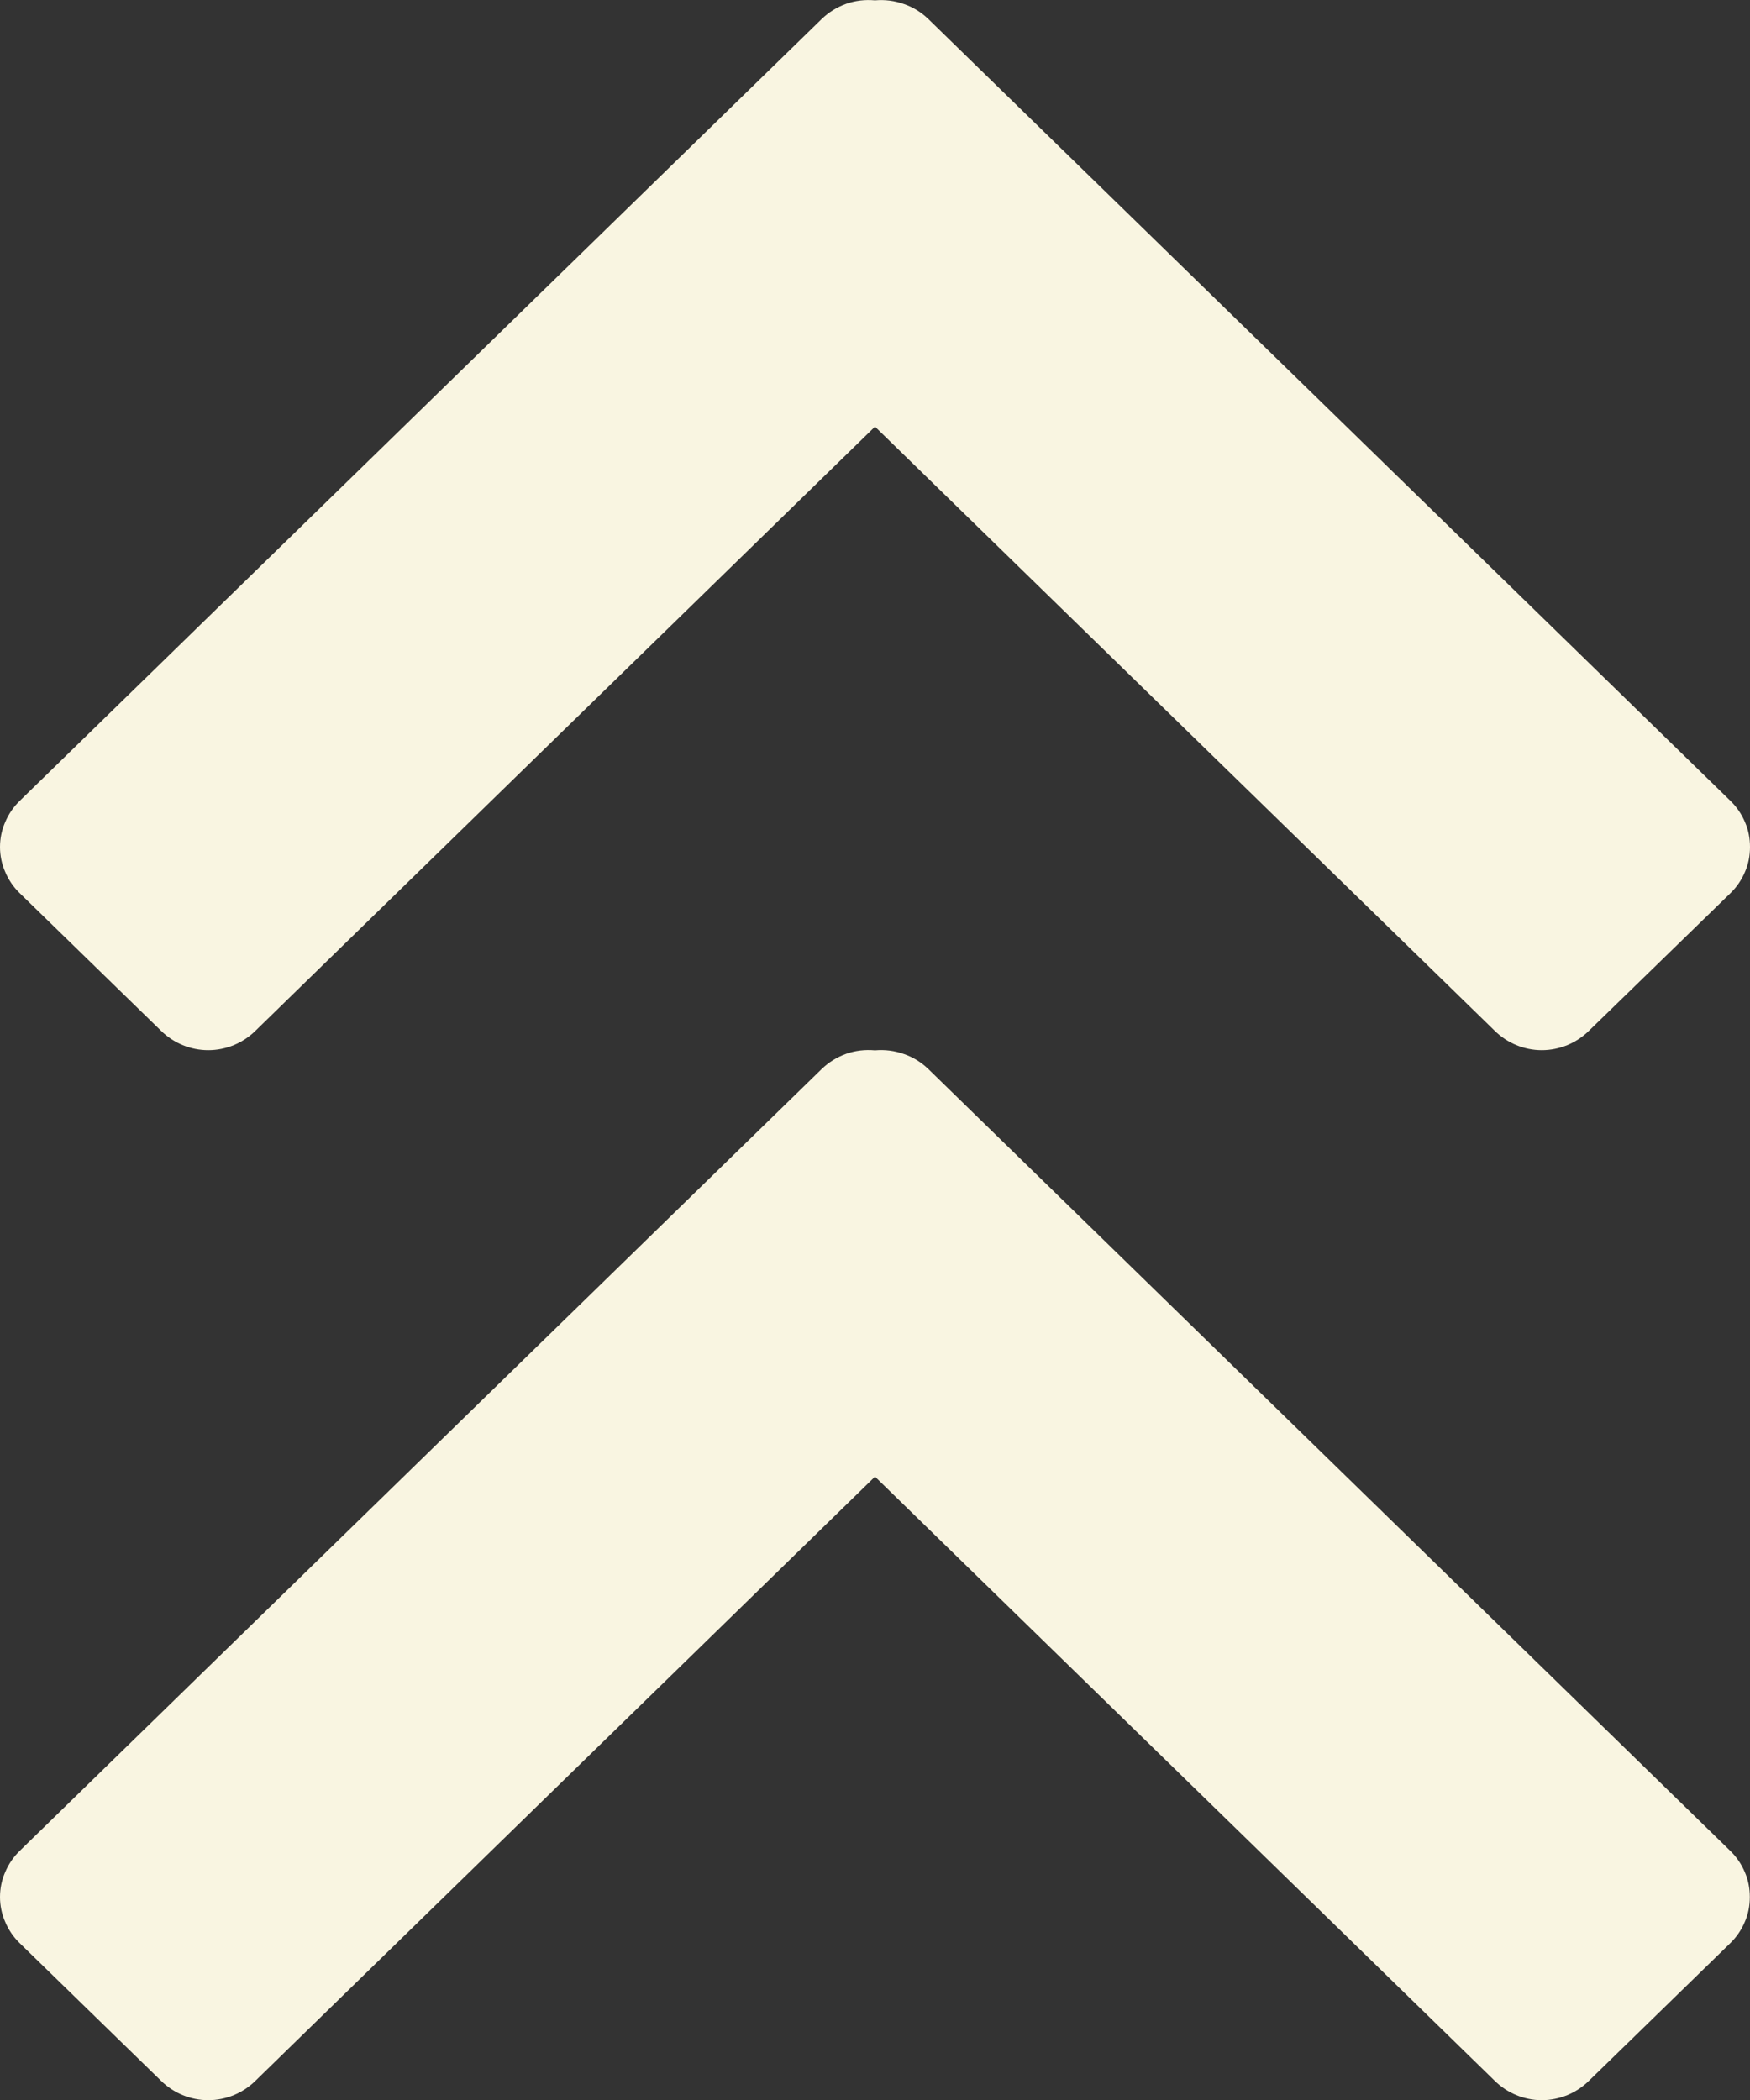 <svg width="10" height="12" viewBox="0 0 10 12" fill="none" xmlns="http://www.w3.org/2000/svg">
<rect x="0" y="0" width="10" height="12" fill="#333333" stroke="none"/>
<g clip-path="url(#clip0_2019_166)">
<path fill-rule="evenodd" clip-rule="evenodd" d="M5 2.438L1.46 5.89C1.388 5.961 1.291 6.001 1.19 6.001C1.089 6.001 0.992 5.961 0.92 5.89L0.112 5.103C0.077 5.069 0.049 5.028 0.03 4.983C0.01 4.938 0 4.889 0 4.84C0 4.791 0.01 4.742 0.03 4.697C0.049 4.652 0.077 4.611 0.112 4.577L4.694 0.11C4.734 0.071 4.782 0.041 4.835 0.022C4.888 0.003 4.944 -0.003 5 0.002C5.056 -0.003 5.112 0.004 5.165 0.023C5.218 0.041 5.266 0.071 5.306 0.11L9.889 4.577C9.924 4.611 9.952 4.652 9.971 4.697C9.991 4.742 10 4.791 10 4.84C10 4.889 9.991 4.938 9.971 4.983C9.952 5.028 9.924 5.069 9.889 5.103L9.08 5.89C9.008 5.961 8.911 6.001 8.81 6.001C8.71 6.001 8.613 5.961 8.541 5.89L5 2.438Z" fill="#F9F5E1"/>
<path fill-rule="evenodd" clip-rule="evenodd" d="M5 8.438L1.46 11.89C1.388 11.961 1.291 12.001 1.19 12.001C1.089 12.001 0.992 11.961 0.92 11.89L0.112 11.103C0.077 11.069 0.049 11.028 0.03 10.983C0.01 10.938 0 10.889 0 10.84C0 10.791 0.01 10.742 0.03 10.697C0.049 10.652 0.077 10.611 0.112 10.577L4.694 6.11C4.734 6.071 4.782 6.041 4.835 6.022C4.888 6.003 4.944 5.997 5 6.002C5.056 5.997 5.112 6.004 5.165 6.023C5.218 6.041 5.266 6.071 5.306 6.11L9.888 10.577C9.923 10.611 9.951 10.652 9.97 10.697C9.99 10.742 9.999 10.791 9.999 10.84C9.999 10.889 9.99 10.938 9.97 10.983C9.951 11.028 9.923 11.069 9.888 11.103L9.08 11.89C9.008 11.961 8.911 12.001 8.81 12.001C8.71 12.001 8.613 11.961 8.541 11.89L5 8.438Z" fill="#F9F5E1"/>
</g>
<defs>
<clipPath id="clip0_2019_166">
<rect width="10" height="12" fill="white"/>
</clipPath>
</defs>
</svg>
